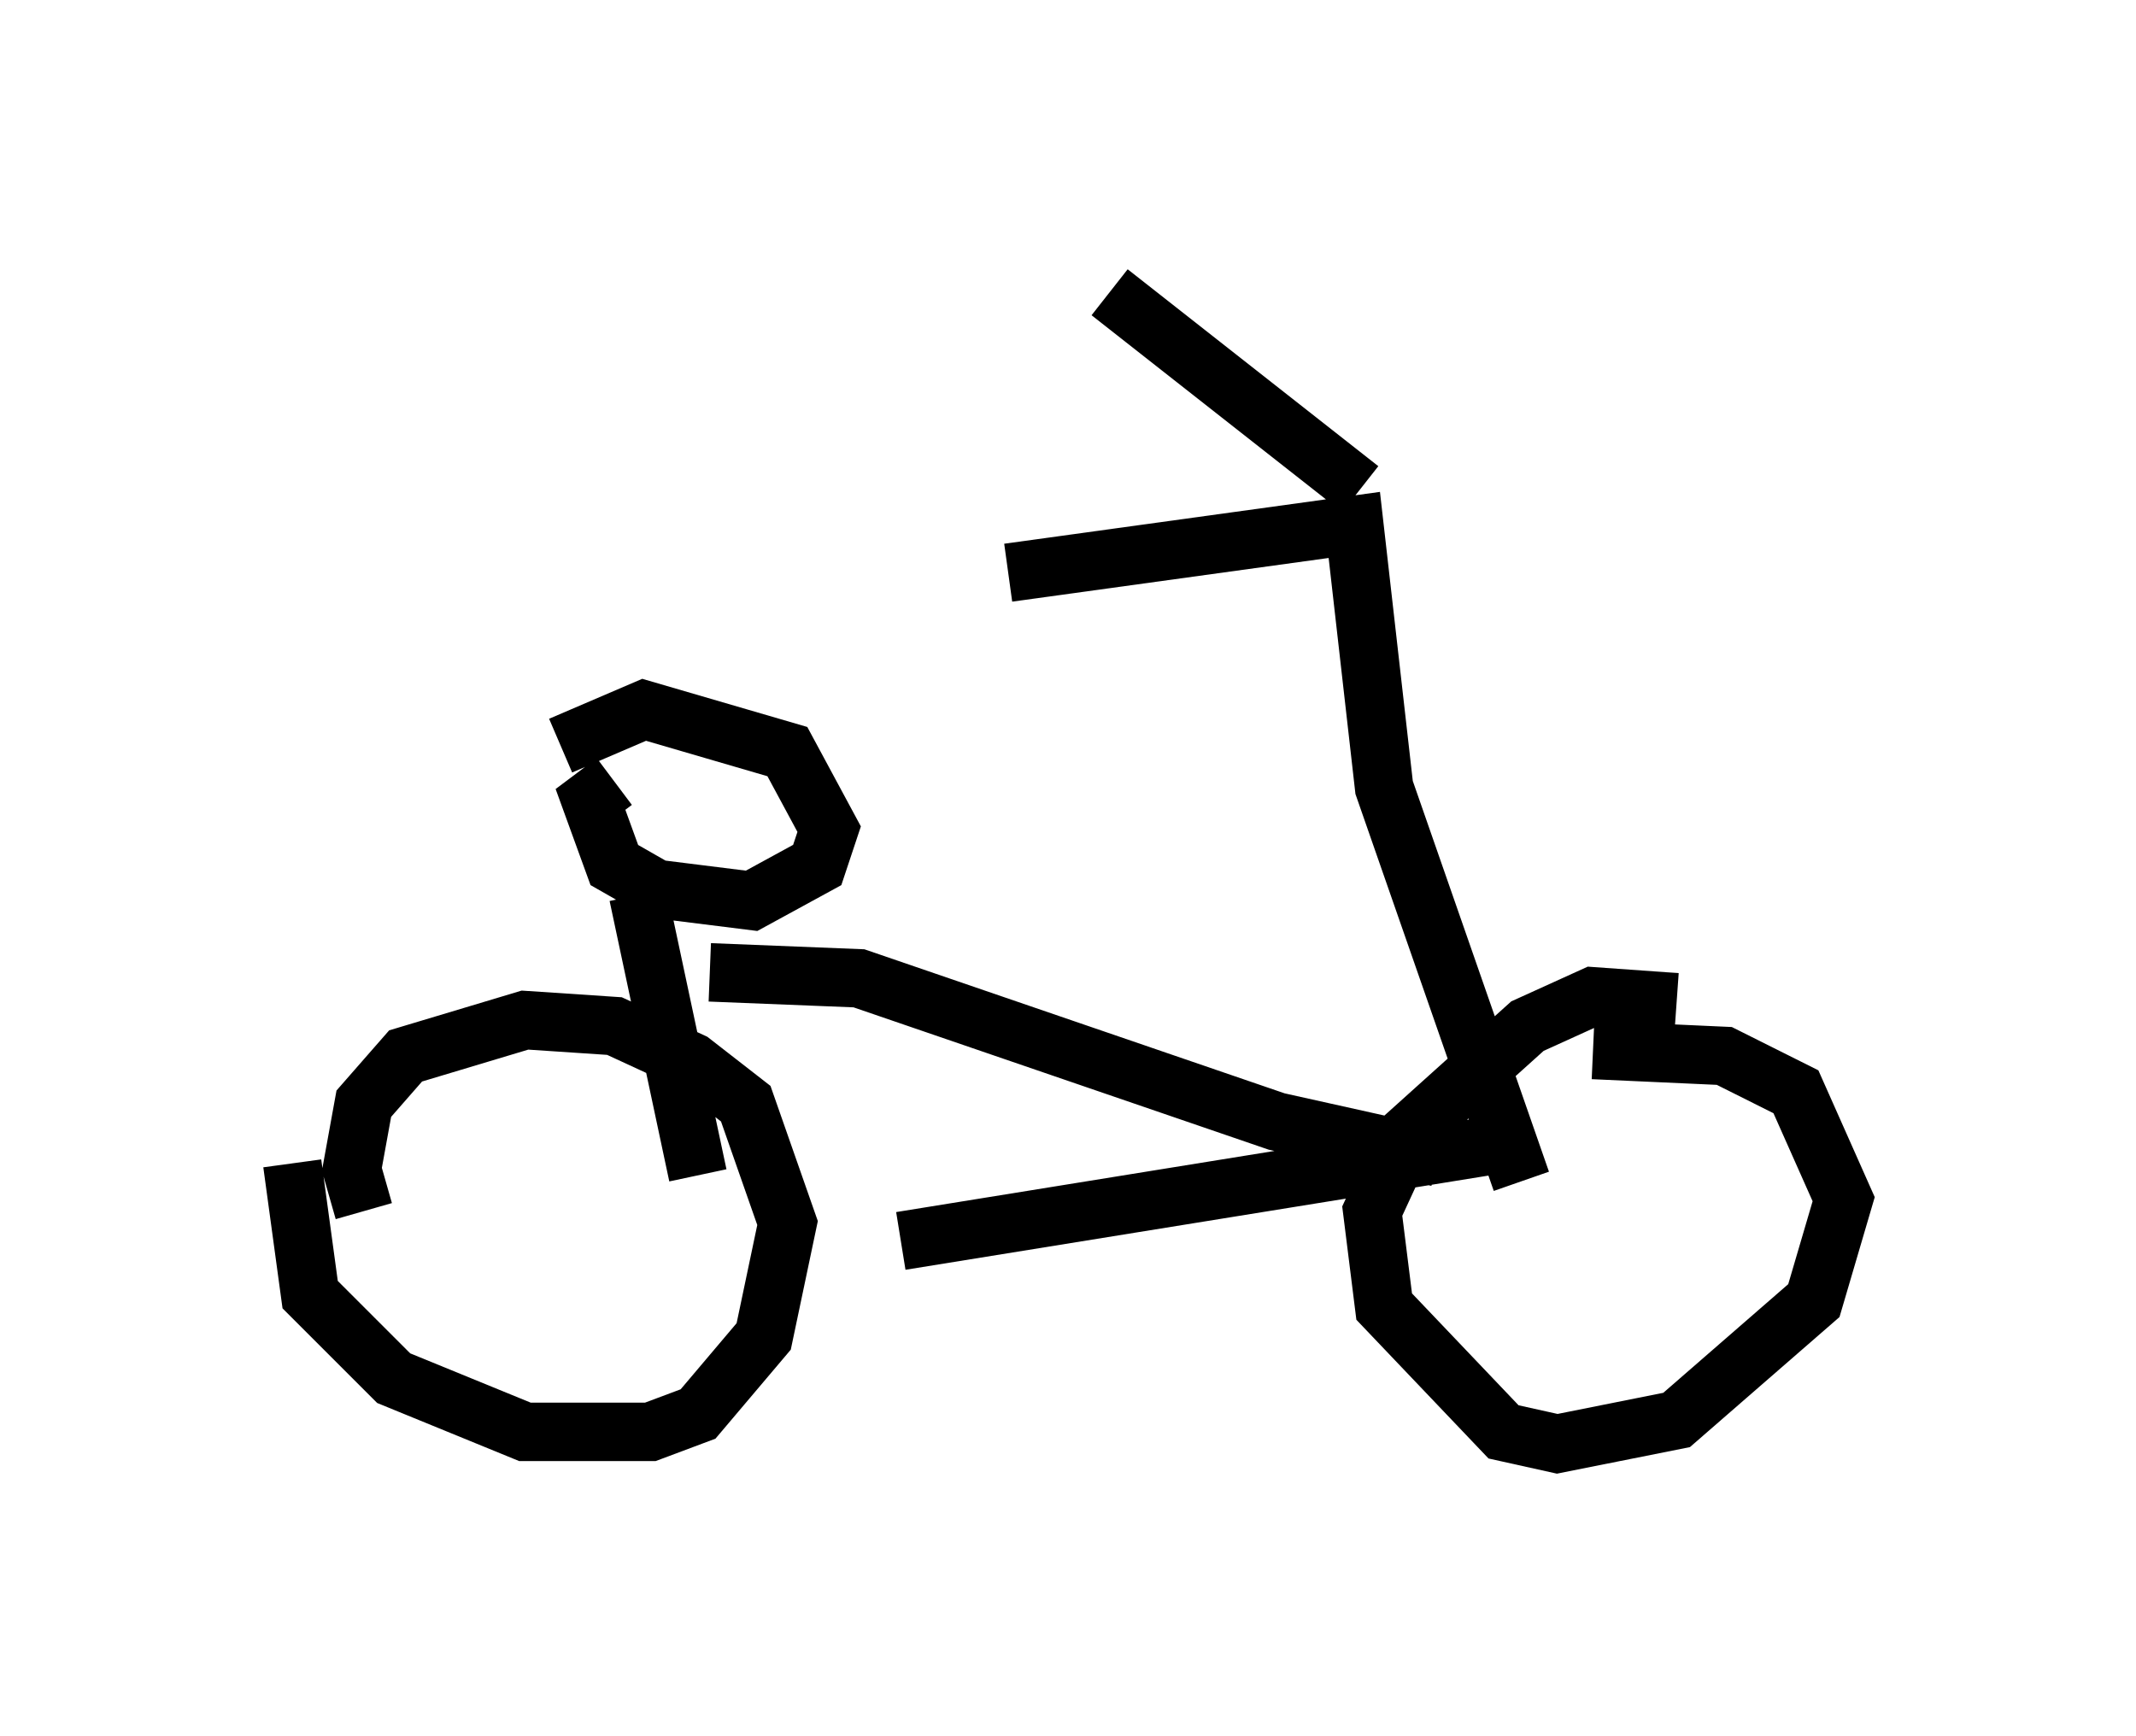 <?xml version="1.0" encoding="utf-8" ?>
<svg baseProfile="full" height="29.702" version="1.1" width="36.542" xmlns="http://www.w3.org/2000/svg" xmlns:ev="http://www.w3.org/2001/xml-events" xmlns:xlink="http://www.w3.org/1999/xlink"><defs /><rect fill="white" height="29.702" width="36.542" x="0" y="0" /><path d="M5.919, 18.679 m-0.919, 1.225 l0.306, 2.246 1.429, 1.429 l2.246, 0.919 2.144, 0.0 l0.817, -0.306 1.123, -1.327 l0.408, -1.94 -0.715, -2.042 l-0.919, -0.715 -1.327, -0.613 l-1.531, -0.102 -2.042, 0.613 l-0.715, 0.817 -0.204, 1.123 l0.204, 0.715 m22.459, -3.573 l-1.429, -0.102 -1.123, 0.51 l-2.042, 1.838 -0.613, 1.327 l0.204, 1.633 2.042, 2.144 l0.919, 0.204 2.042, -0.408 l2.348, -2.042 0.51, -1.735 l-0.817, -1.838 -1.225, -0.613 l-2.246, -0.102 m-11.842, 3.267 l10.106, -1.633 m0.51, 0.613 l-2.348, -6.738 -0.51, -4.492 l-5.921, 0.817 m6.023, -1.429 l-4.288, -3.369 m-7.044, 15.109 l-1.021, -4.798 m-0.408, -1.94 l-0.408, 0.306 0.408, 1.123 l0.715, 0.408 1.633, 0.204 l1.123, -0.613 0.204, -0.613 l-0.715, -1.327 -2.45, -0.715 l-1.429, 0.613 m2.552, 3.879 l2.552, 0.102 7.146, 2.45 l2.756, 0.613 " fill="none" stroke="black" stroke-width="1" /></svg>